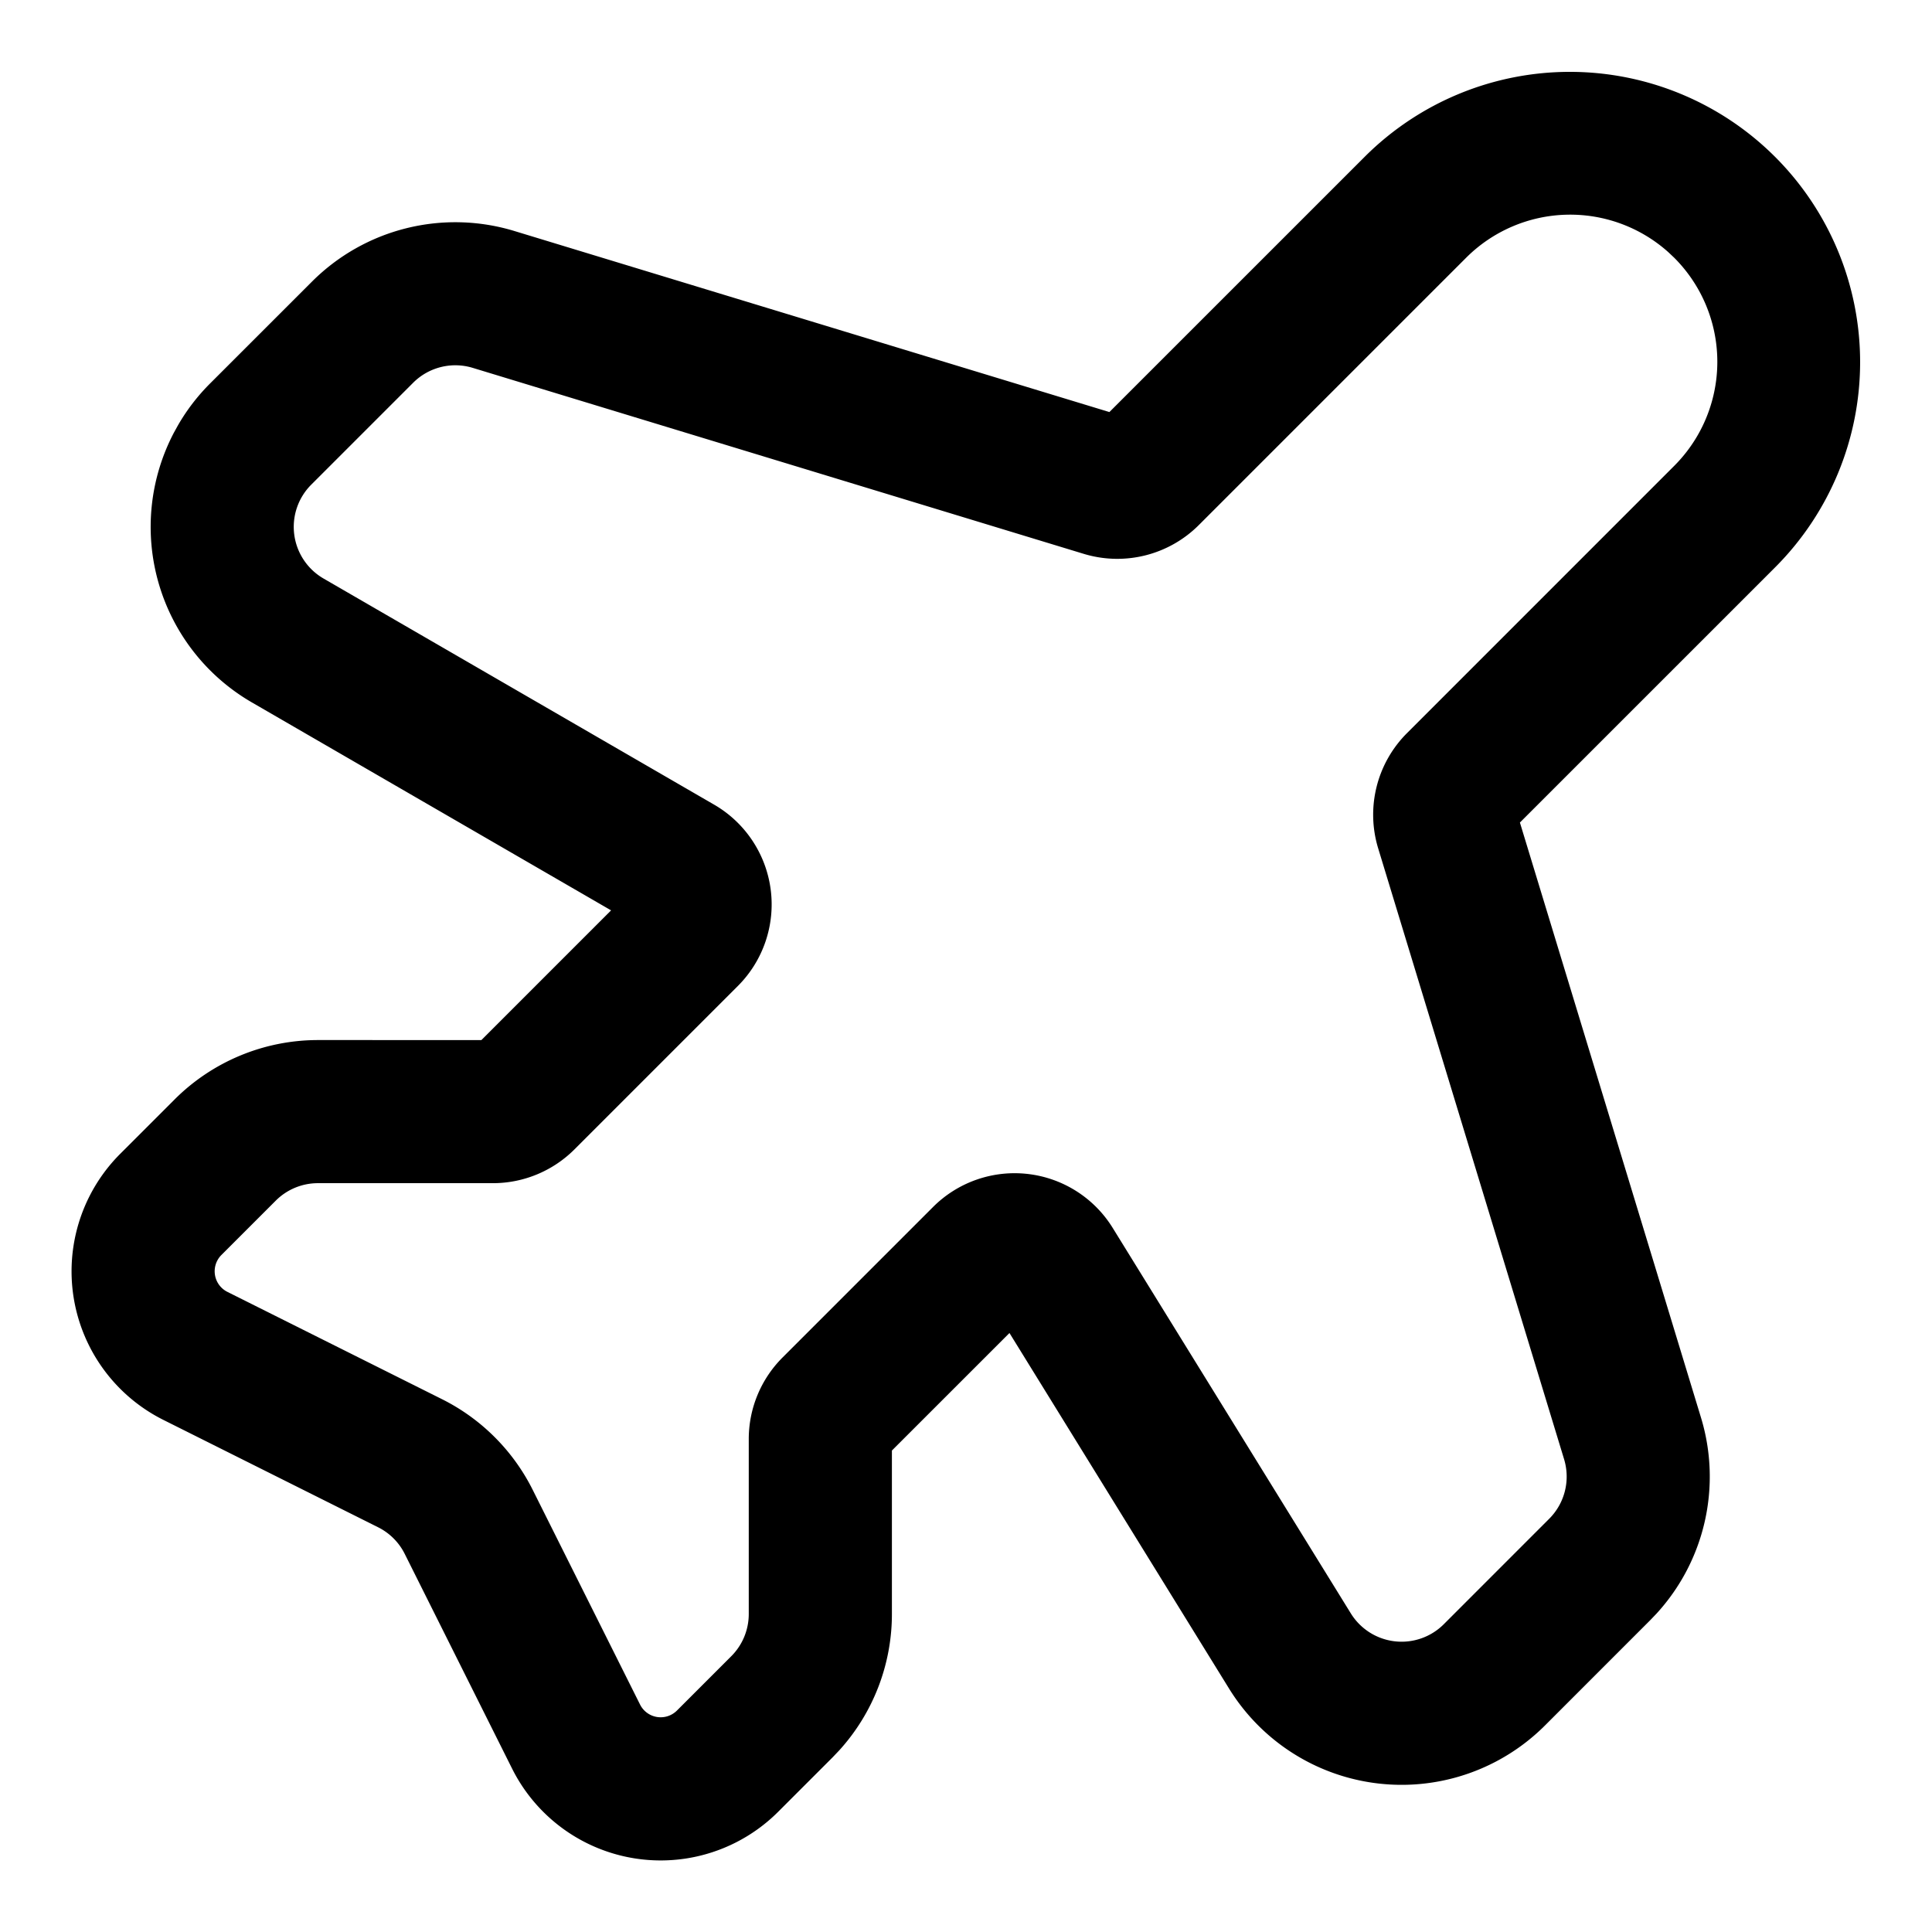 <svg width="54" height="54" xmlns="http://www.w3.org/2000/svg"><path d="M38.15 4.376l-7.142 7.141-16.63-5.06A5.668 5.668 0 008.721 7.87L5.87 10.72c-.348.348-.65.74-.896 1.168l-.113.204a5.668 5.668 0 002.178 7.54l10.041 5.813-3.625 3.625H8.888a5.668 5.668 0 00-4.008 1.66l-1.52 1.52a4.644 4.644 0 001.207 7.437l6 3c.323.161.585.423.746.746l3 6a4.644 4.644 0 007.437 1.207l1.52-1.52.193-.203a5.668 5.668 0 001.466-3.804v-4.57l3.286-3.285 6.138 9.939a5.668 5.668 0 008.83 1.03l2.946-2.947.173-.181a5.668 5.668 0 001.241-5.477L42.482 22.99l7.142-7.141A8.113 8.113 0 0038.15 4.376zm8.645 2.828a4.113 4.113 0 010 5.817l-7.471 7.472a3.223 3.223 0 00-.804 3.217l5.197 17.076c.179.59.019 1.23-.417 1.665l-2.946 2.947a1.668 1.668 0 01-2.598-.303L31.1 34.32a3.223 3.223 0 00-5.02-.585l-4.208 4.208a3.223 3.223 0 00-.944 2.278v4.89c0 .443-.175.867-.488 1.18l-1.52 1.52a.644.644 0 01-1.03-.168l-3-6a5.668 5.668 0 00-2.535-2.535l-6-3a.644.644 0 01-.167-1.03l1.52-1.52a1.668 1.668 0 011.179-.488h4.89c.855 0 1.674-.34 2.279-.944l4.568-4.568a3.223 3.223 0 00-.664-5.068L9.043 16.17a1.668 1.668 0 01-.344-2.623l2.849-2.849a1.668 1.668 0 011.665-.416L30.29 15.48a3.223 3.223 0 003.217-.804l7.472-7.472a4.113 4.113 0 015.652-.155l.164.155z"/></svg>